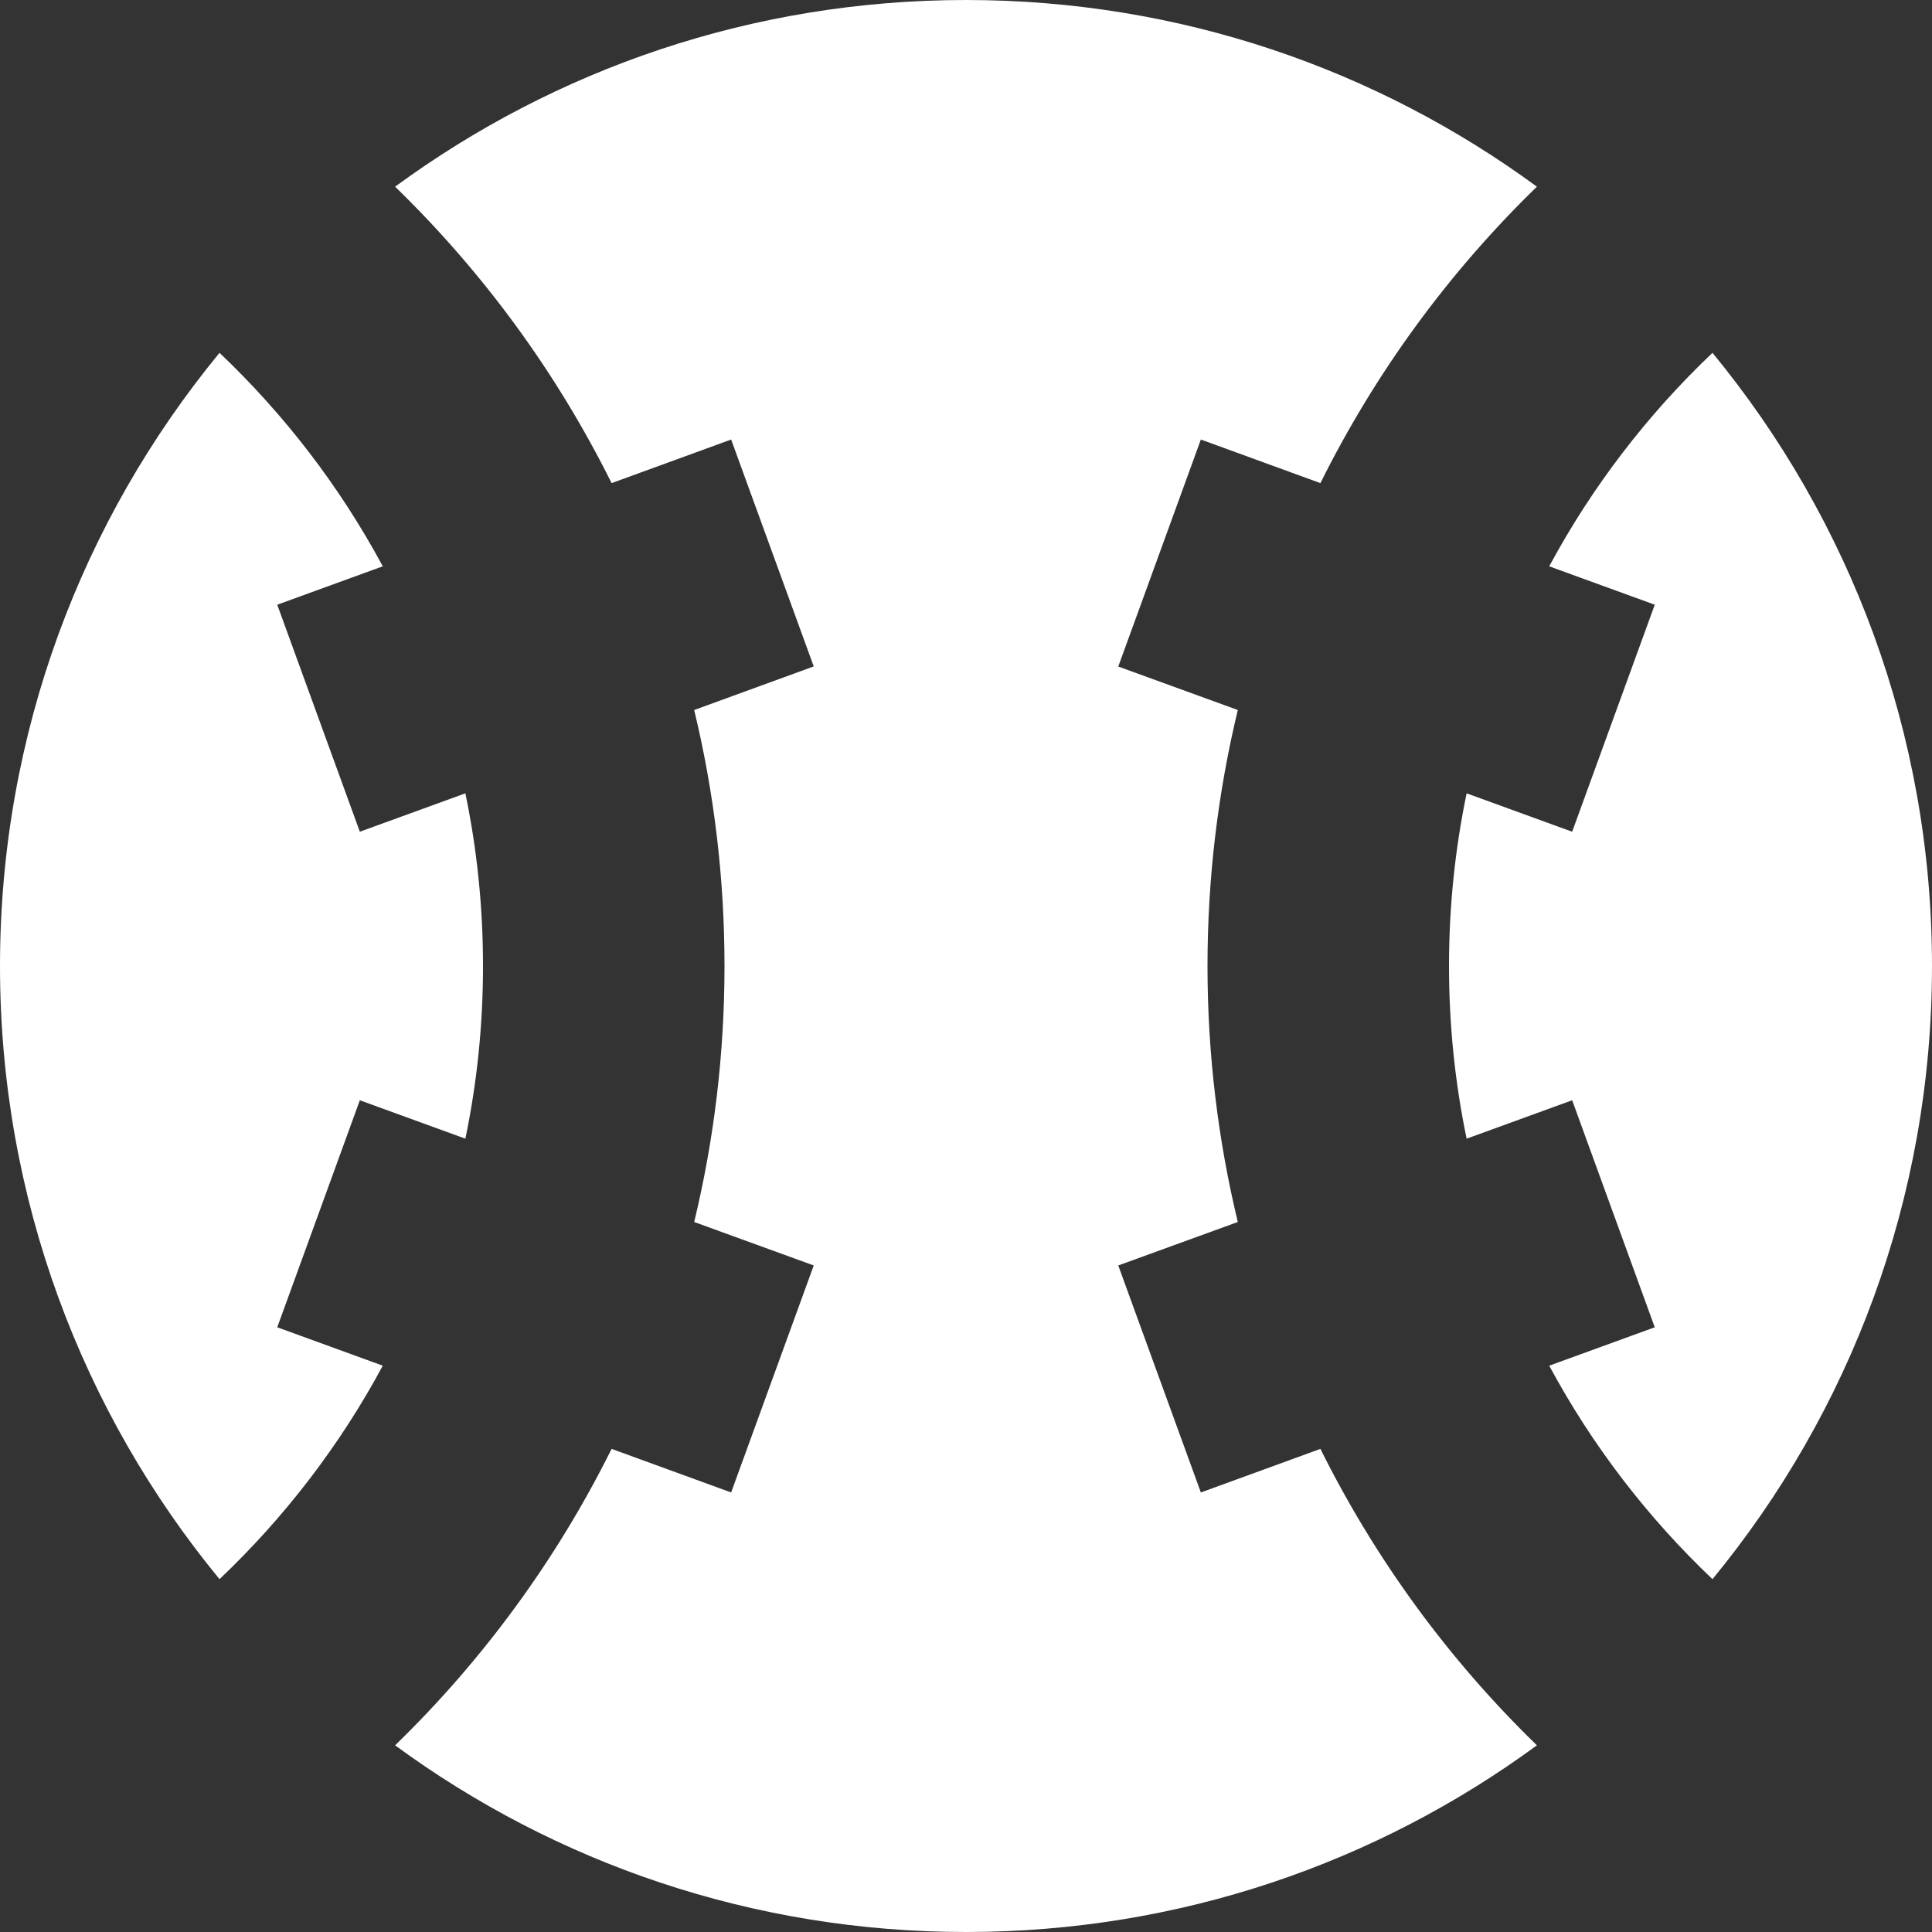 <?xml version="1.0" encoding="utf-8"?><!-- Uploaded to: SVG Repo, www.svgrepo.com, Generator: SVG Repo Mixer Tools -->
<svg width="800px" height="800px" viewBox="0 0 16 16" fill="none" xmlns="http://www.w3.org/2000/svg">
<rect x="0" y="0" width="16" height="16" fill="#333333" stroke="none"/>
<path d="M14.182 13.078C15.318 11.697 16 9.928 16 8C16 6.072 15.318 4.303 14.182 2.922C13.643 3.434 13.185 4.03 12.83 4.69L13.704 5.008L13.02 6.888L12.146 6.57C12.05 7.031 12 7.51 12 8C12 8.49 12.05 8.969 12.146 9.43L13.02 9.112L13.704 10.992L12.83 11.31C13.185 11.97 13.643 12.566 14.182 13.078Z" fill="#ffffff"/>
<path d="M10.251 10.12L9.261 10.48L9.945 12.36L10.935 11.999C11.392 12.918 12 13.747 12.728 14.454C11.403 15.426 9.769 16 8 16C6.231 16 4.597 15.426 3.272 14.454C4 13.747 4.608 12.918 5.065 11.999L6.055 12.36L6.739 10.48L5.749 10.12C5.913 9.44 6 8.73 6 8C6 7.27 5.913 6.56 5.749 5.88L6.739 5.519L6.055 3.64L5.065 4.001C4.608 3.082 4 2.253 3.272 1.546C4.597 0.574 6.231 0 8 0C9.769 0 11.403 0.574 12.728 1.546C12 2.253 11.392 3.082 10.935 4.001L9.945 3.64L9.261 5.52L10.251 5.88C10.087 6.56 10 7.27 10 8C10 8.73 10.087 9.44 10.251 10.12Z" fill="#ffffff"/>
<path d="M1.818 13.078C2.357 12.566 2.815 11.97 3.17 11.31L2.296 10.992L2.98 9.112L3.854 9.43C3.95 8.969 4 8.49 4 8C4 7.51 3.95 7.031 3.854 6.57L2.98 6.888L2.296 5.008L3.17 4.69C2.815 4.03 2.357 3.434 1.818 2.922C0.682 4.303 0 6.072 0 8C0 9.928 0.682 11.697 1.818 13.078Z" fill="#ffffff"/>
</svg>